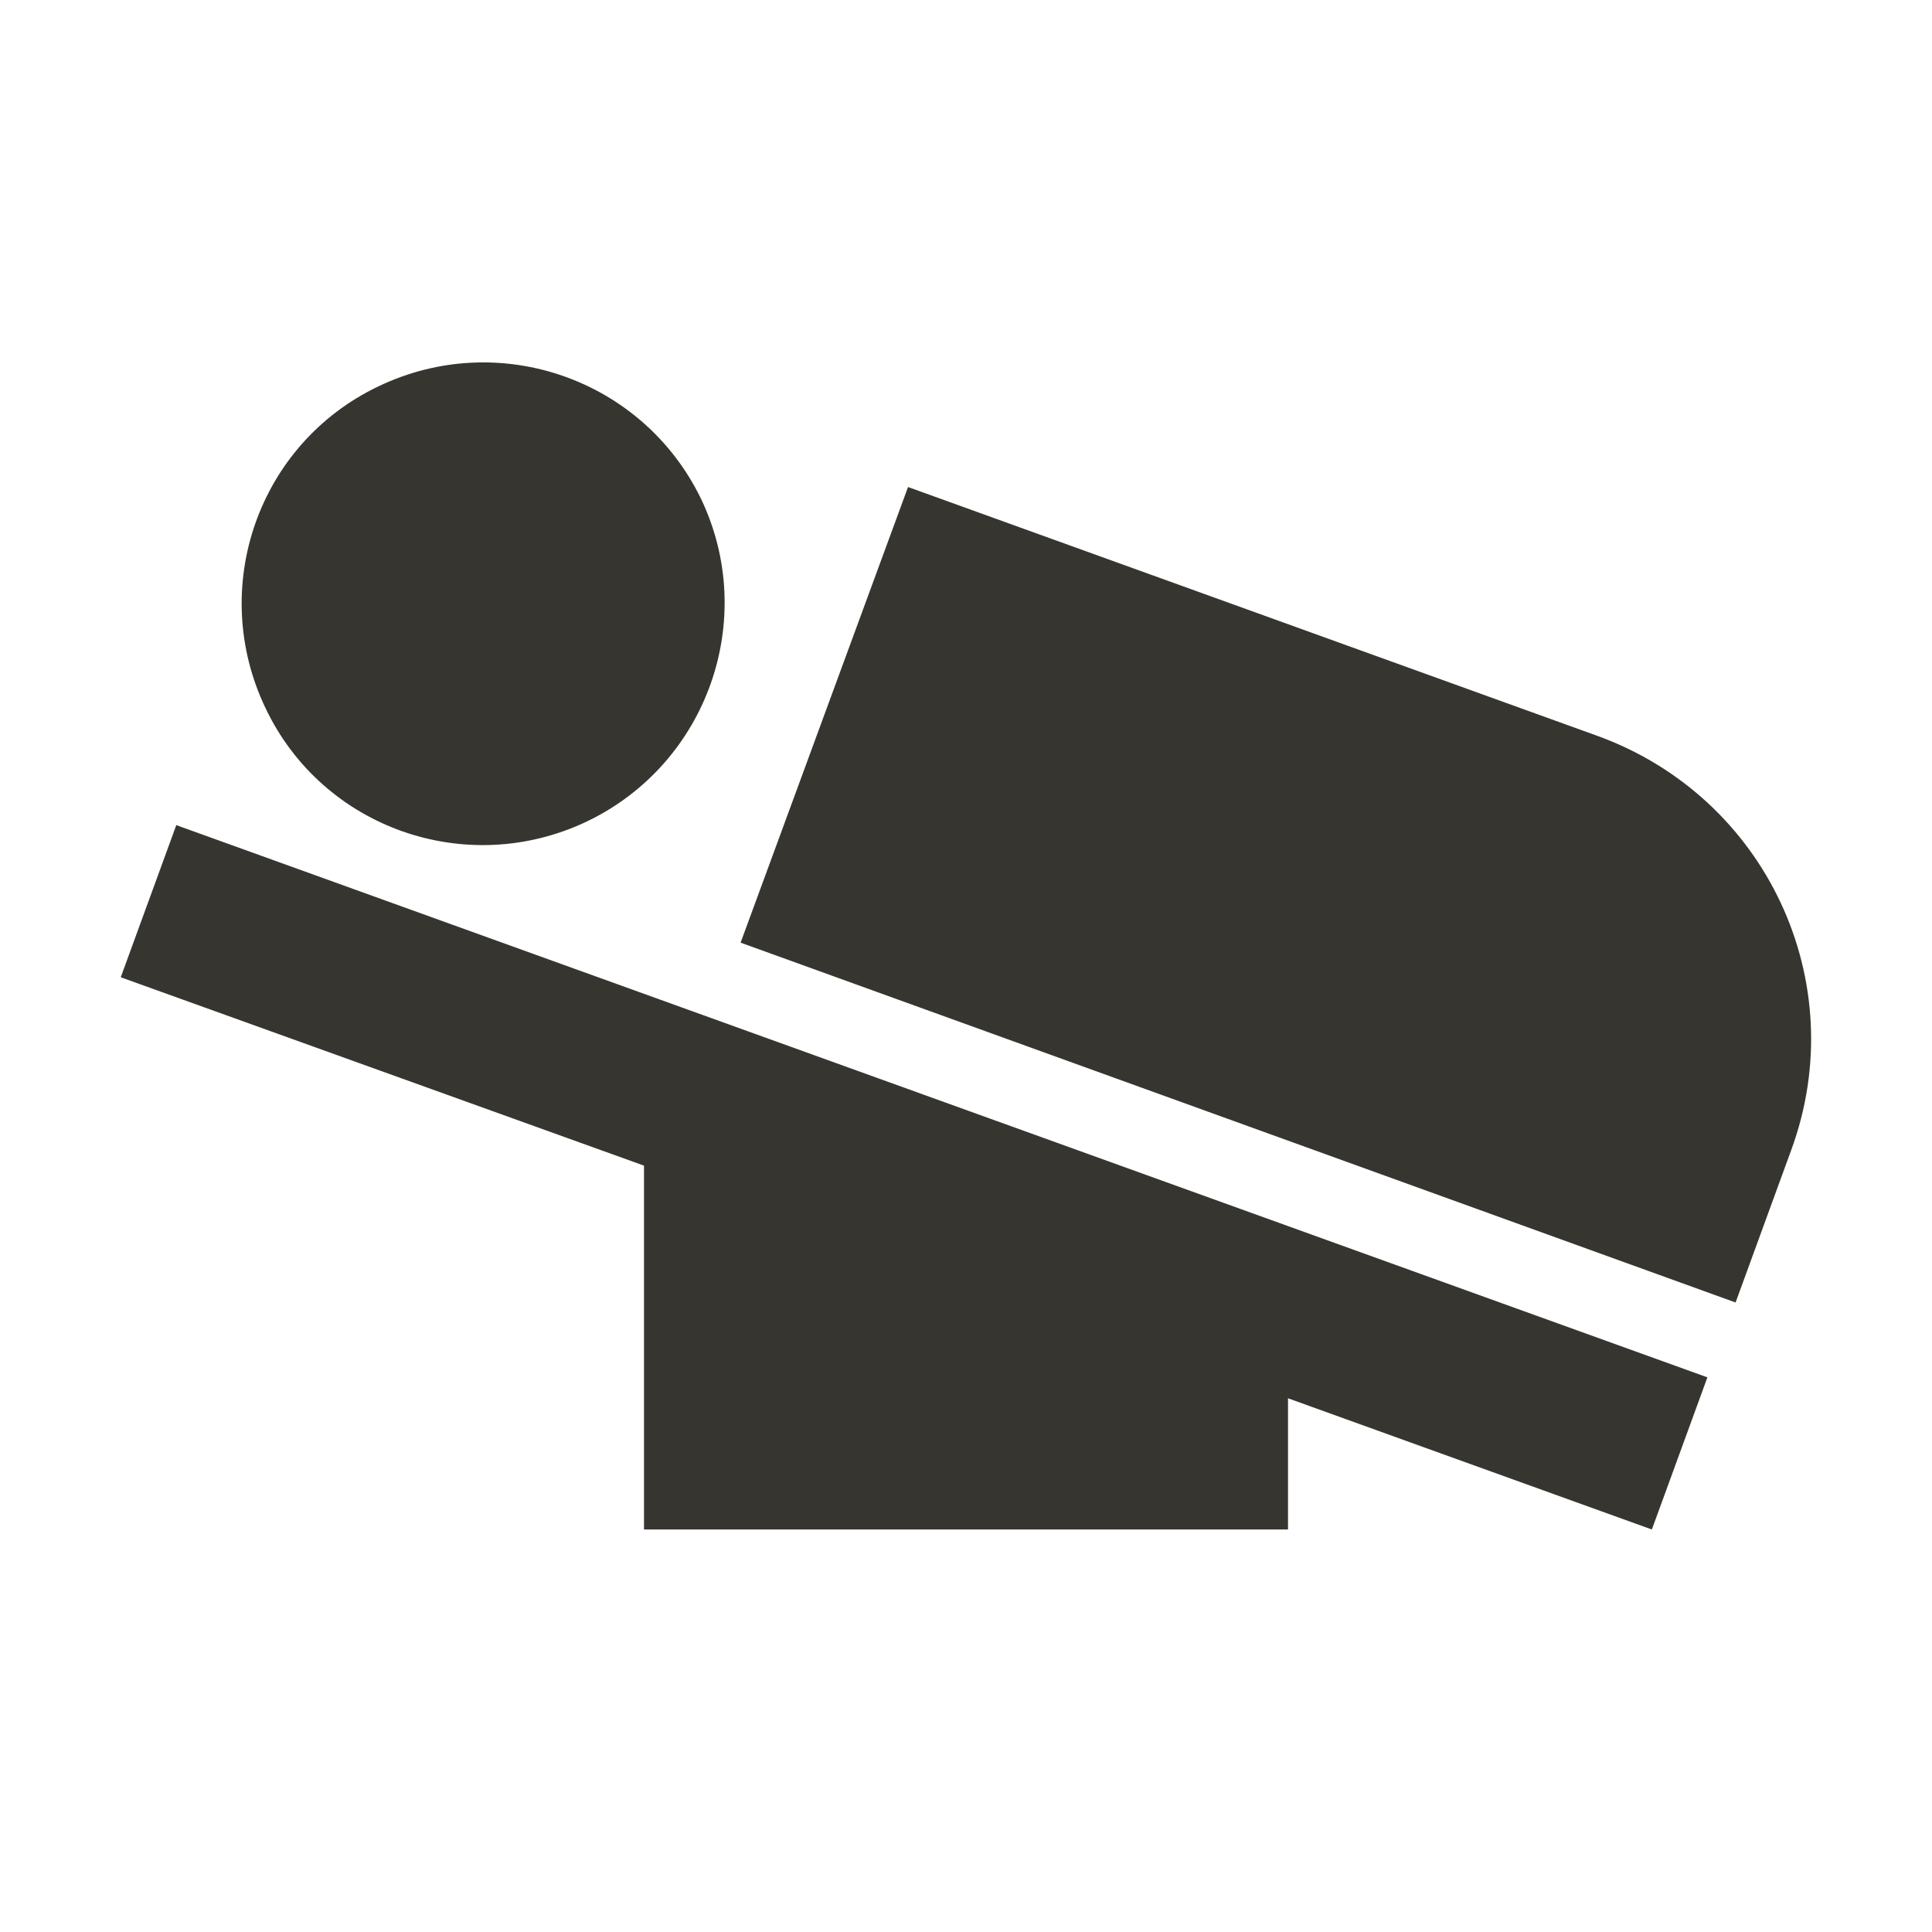 <!-- Generated by IcoMoon.io -->
<svg version="1.1" xmlns="http://www.w3.org/2000/svg" width="280" height="280" viewBox="0 0 280 280">
<title>mt-airline_seat_flat_angled</title>
<path fill="#37352f" d="M259.583 166.717l-8.050 22.050-144.2-52.15 24.267-66.034 99.867 36.050c24.5 8.867 37.1 35.7 28.117 60.084v0zM17.5 141.633l75.833 27.3v52.733h93.333v-19.017l52.733 19.017 8.050-22.050-221.9-80.033-8.050 22.050zM85.167 119c17.383-8.4 24.733-29.284 16.45-46.667-8.4-17.383-29.283-24.733-46.783-16.333-17.383 8.283-24.733 29.167-16.333 46.667 8.283 17.384 29.167 24.734 46.667 16.334v0z"></path>
</svg>

